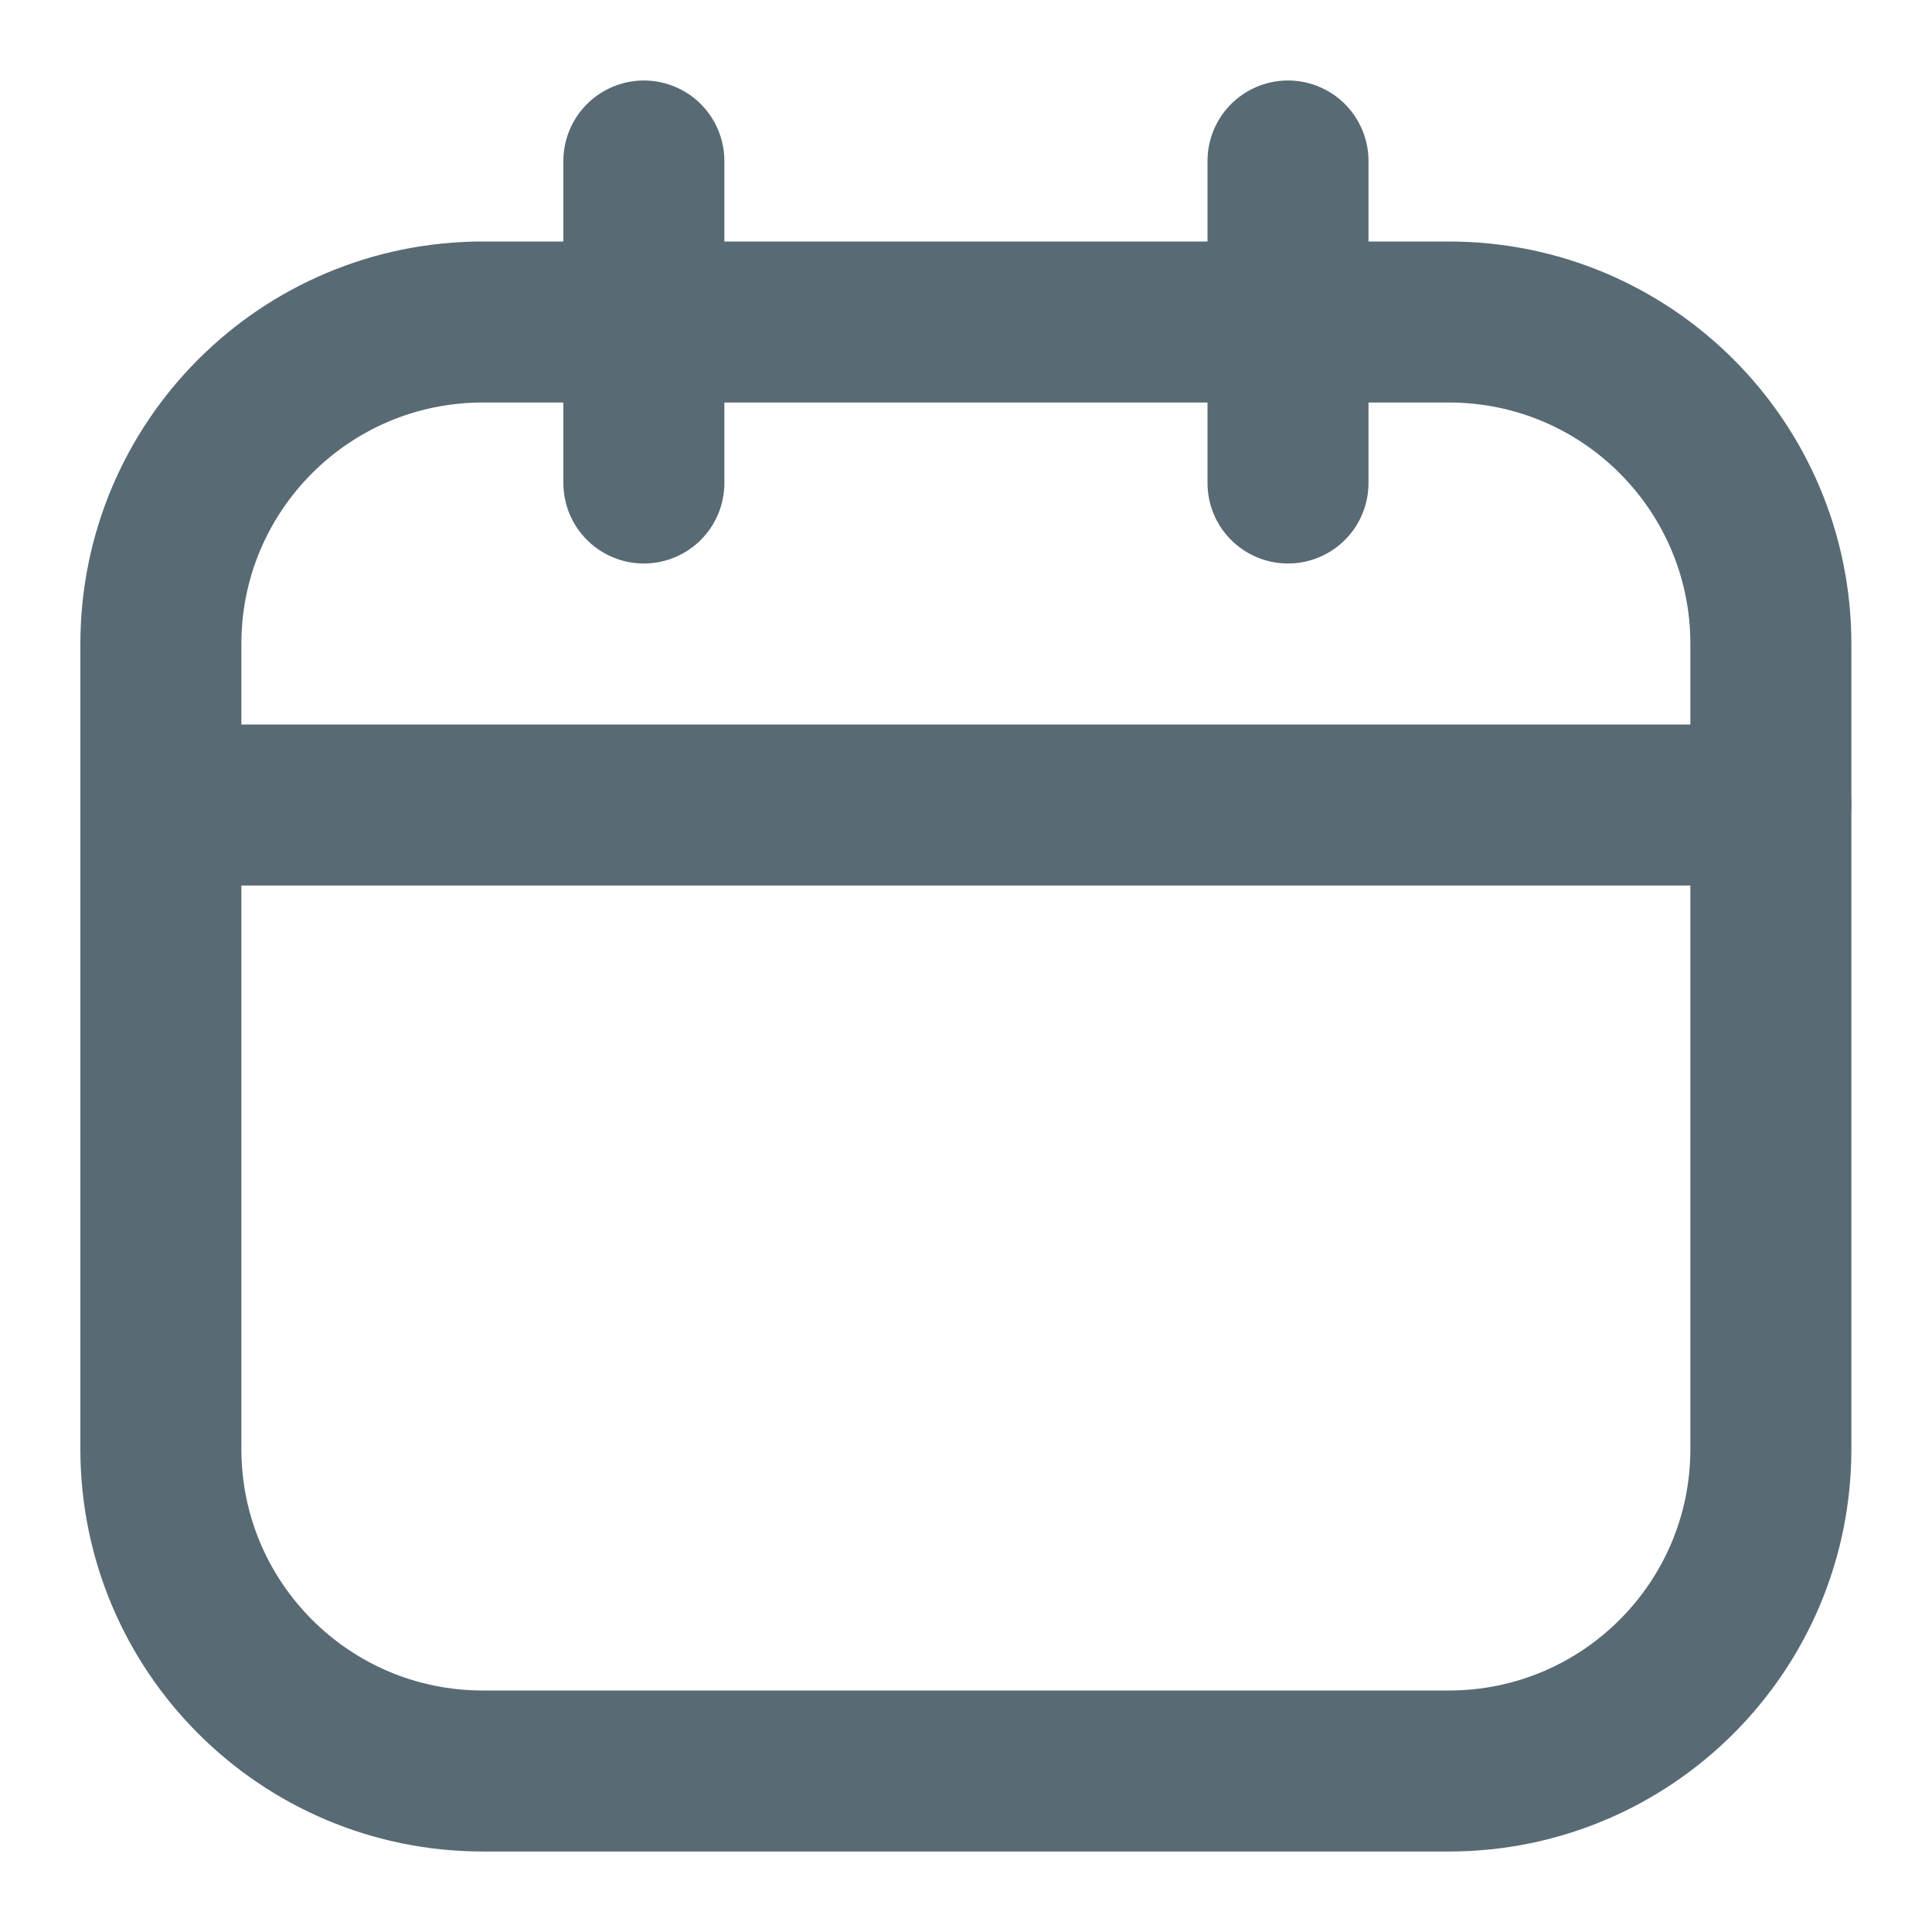 <svg width="15" height="15" viewBox="0 0 15 15" fill="none" xmlns="http://www.w3.org/2000/svg">
<g clip-path="url(#clip0_1431_4389)">
<path d="M11.249 2.5H3.749C2.368 2.5 1.249 3.619 1.249 5V11.25C1.249 12.631 2.368 13.75 3.749 13.75H11.249C12.63 13.75 13.749 12.631 13.749 11.25V5C13.749 3.619 12.63 2.5 11.249 2.5Z" stroke="#586A74" stroke-width="1.25" stroke-linecap="round" stroke-linejoin="round"/>
<path d="M4.999 1.25V3.75" stroke="#586A74" stroke-width="1.25" stroke-linecap="round" stroke-linejoin="round"/>
<path d="M10 1.25V3.75" stroke="#586A74" stroke-width="1.25" stroke-linecap="round" stroke-linejoin="round"/>
<path d="M1.249 6.25H13.749" stroke="#586A74" stroke-width="1.25" stroke-linecap="round" stroke-linejoin="round"/>
</g>
<defs>
<clipPath id="clip0_1431_4389">
<rect width="15" height="15" fill="white"/>
</clipPath>
</defs>
</svg>
